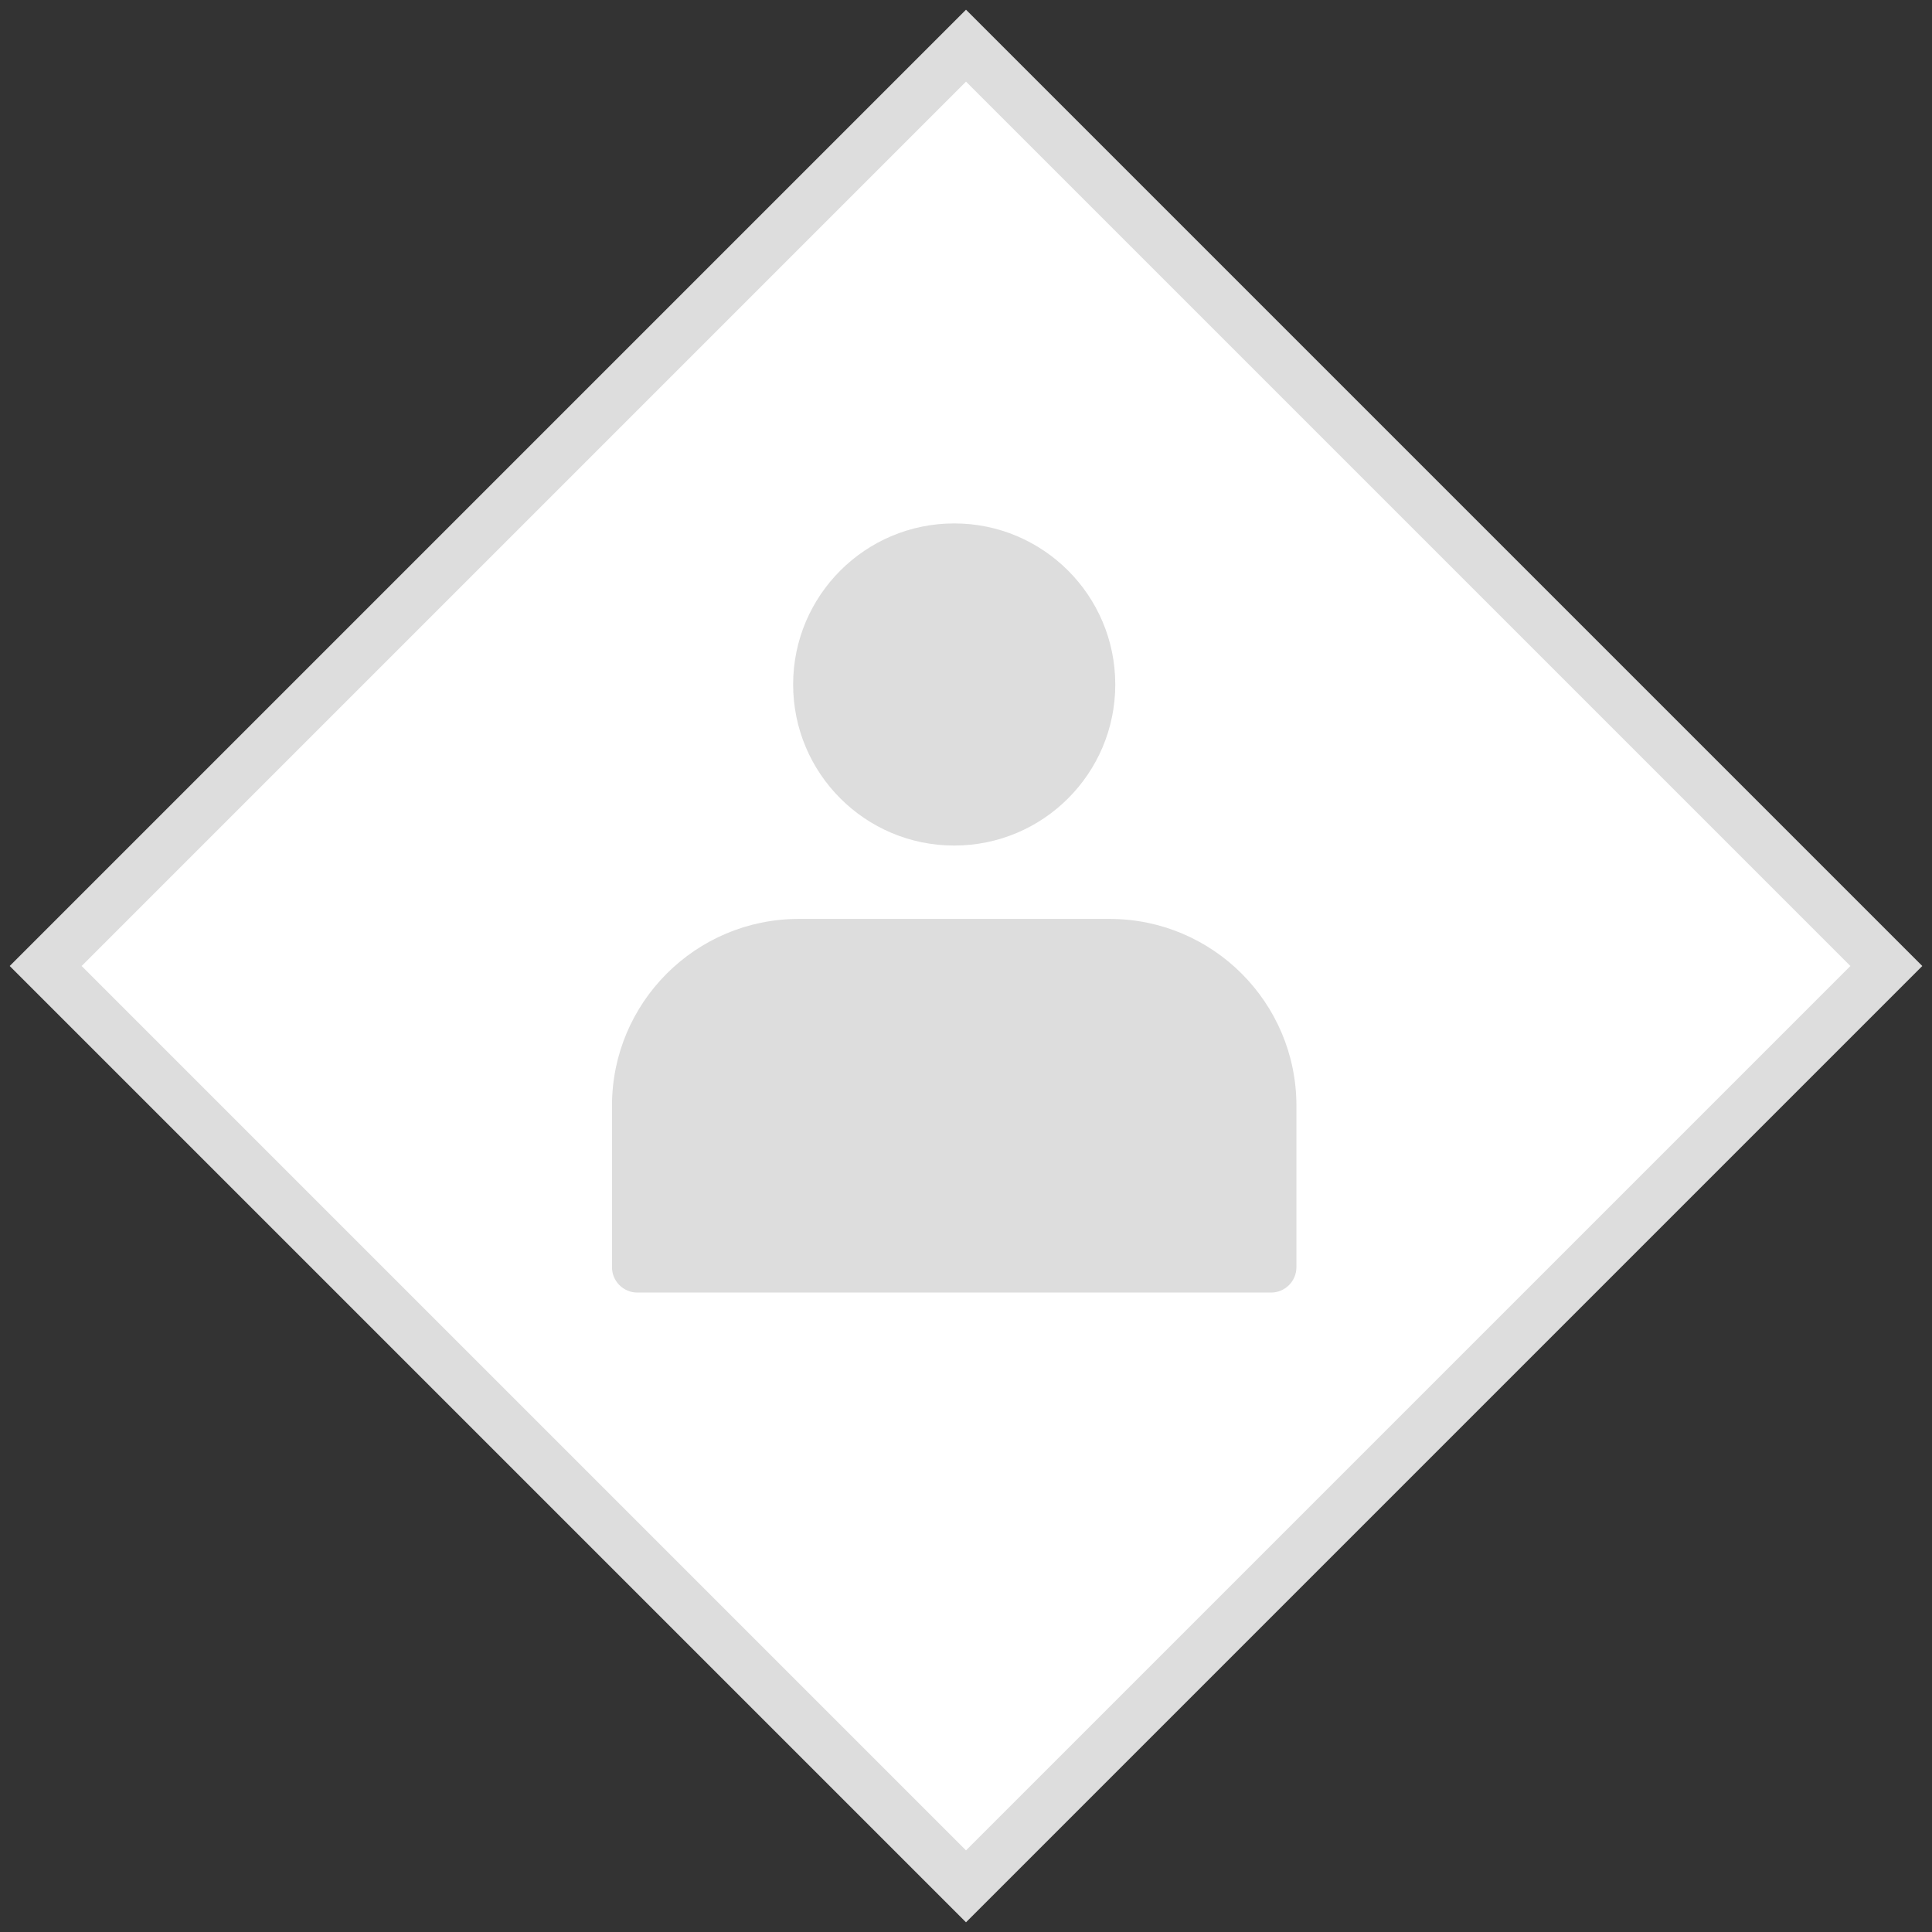<?xml version="1.0" encoding="UTF-8"?>
<svg width="38px" height="38px" viewBox="0 0 38 38" version="1.1" xmlns="http://www.w3.org/2000/svg" xmlns:xlink="http://www.w3.org/1999/xlink">
    <rect x="0" y="0" width="38" height="38" fill="#333333" stroke="none"/>
    <!-- Generator: Sketch 54.1 (76490) - https://sketchapp.com -->
    <title>人工决策不经过</title>
    <desc>Created with Sketch.</desc>
    <g id="人工决策不经过" stroke="none" stroke-width="1" fill="none" fill-rule="evenodd">
        <g id="编组-37复制-2">
            <g id="编组-28">
                <path d="M6.2,6.2 L6.2,31.8 L31.8,31.8 L31.8,6.2 L6.2,6.2 Z" id="矩形复制-65" stroke="#DDDDDD" fill="#FFFFFF" transform="translate(19, 19) rotate(-225) translate(-19, -19) "></path>
                <rect id="矩形" x="8.638" y="8.398" width="18.463" height="18.463"></rect>
                <g id="编组-63" transform="translate(11.611, 10.236)" fill="#DDDDDD">
                    <path d="M4.1,7.838 L10.214,7.838 C12.243,7.838 13.888,9.484 13.888,11.513 L13.888,14.687 C13.888,14.964 13.664,15.187 13.388,15.187 L0.926,15.187 C0.649,15.187 0.426,14.964 0.426,14.687 L0.426,11.513 C0.426,9.484 2.071,7.838 4.1,7.838 Z" id="矩形"></path>
                    <circle id="椭圆形" cx="7.157" cy="3.227" r="3.168"></circle>
                </g>
            </g>
        </g>
    </g>
</svg>